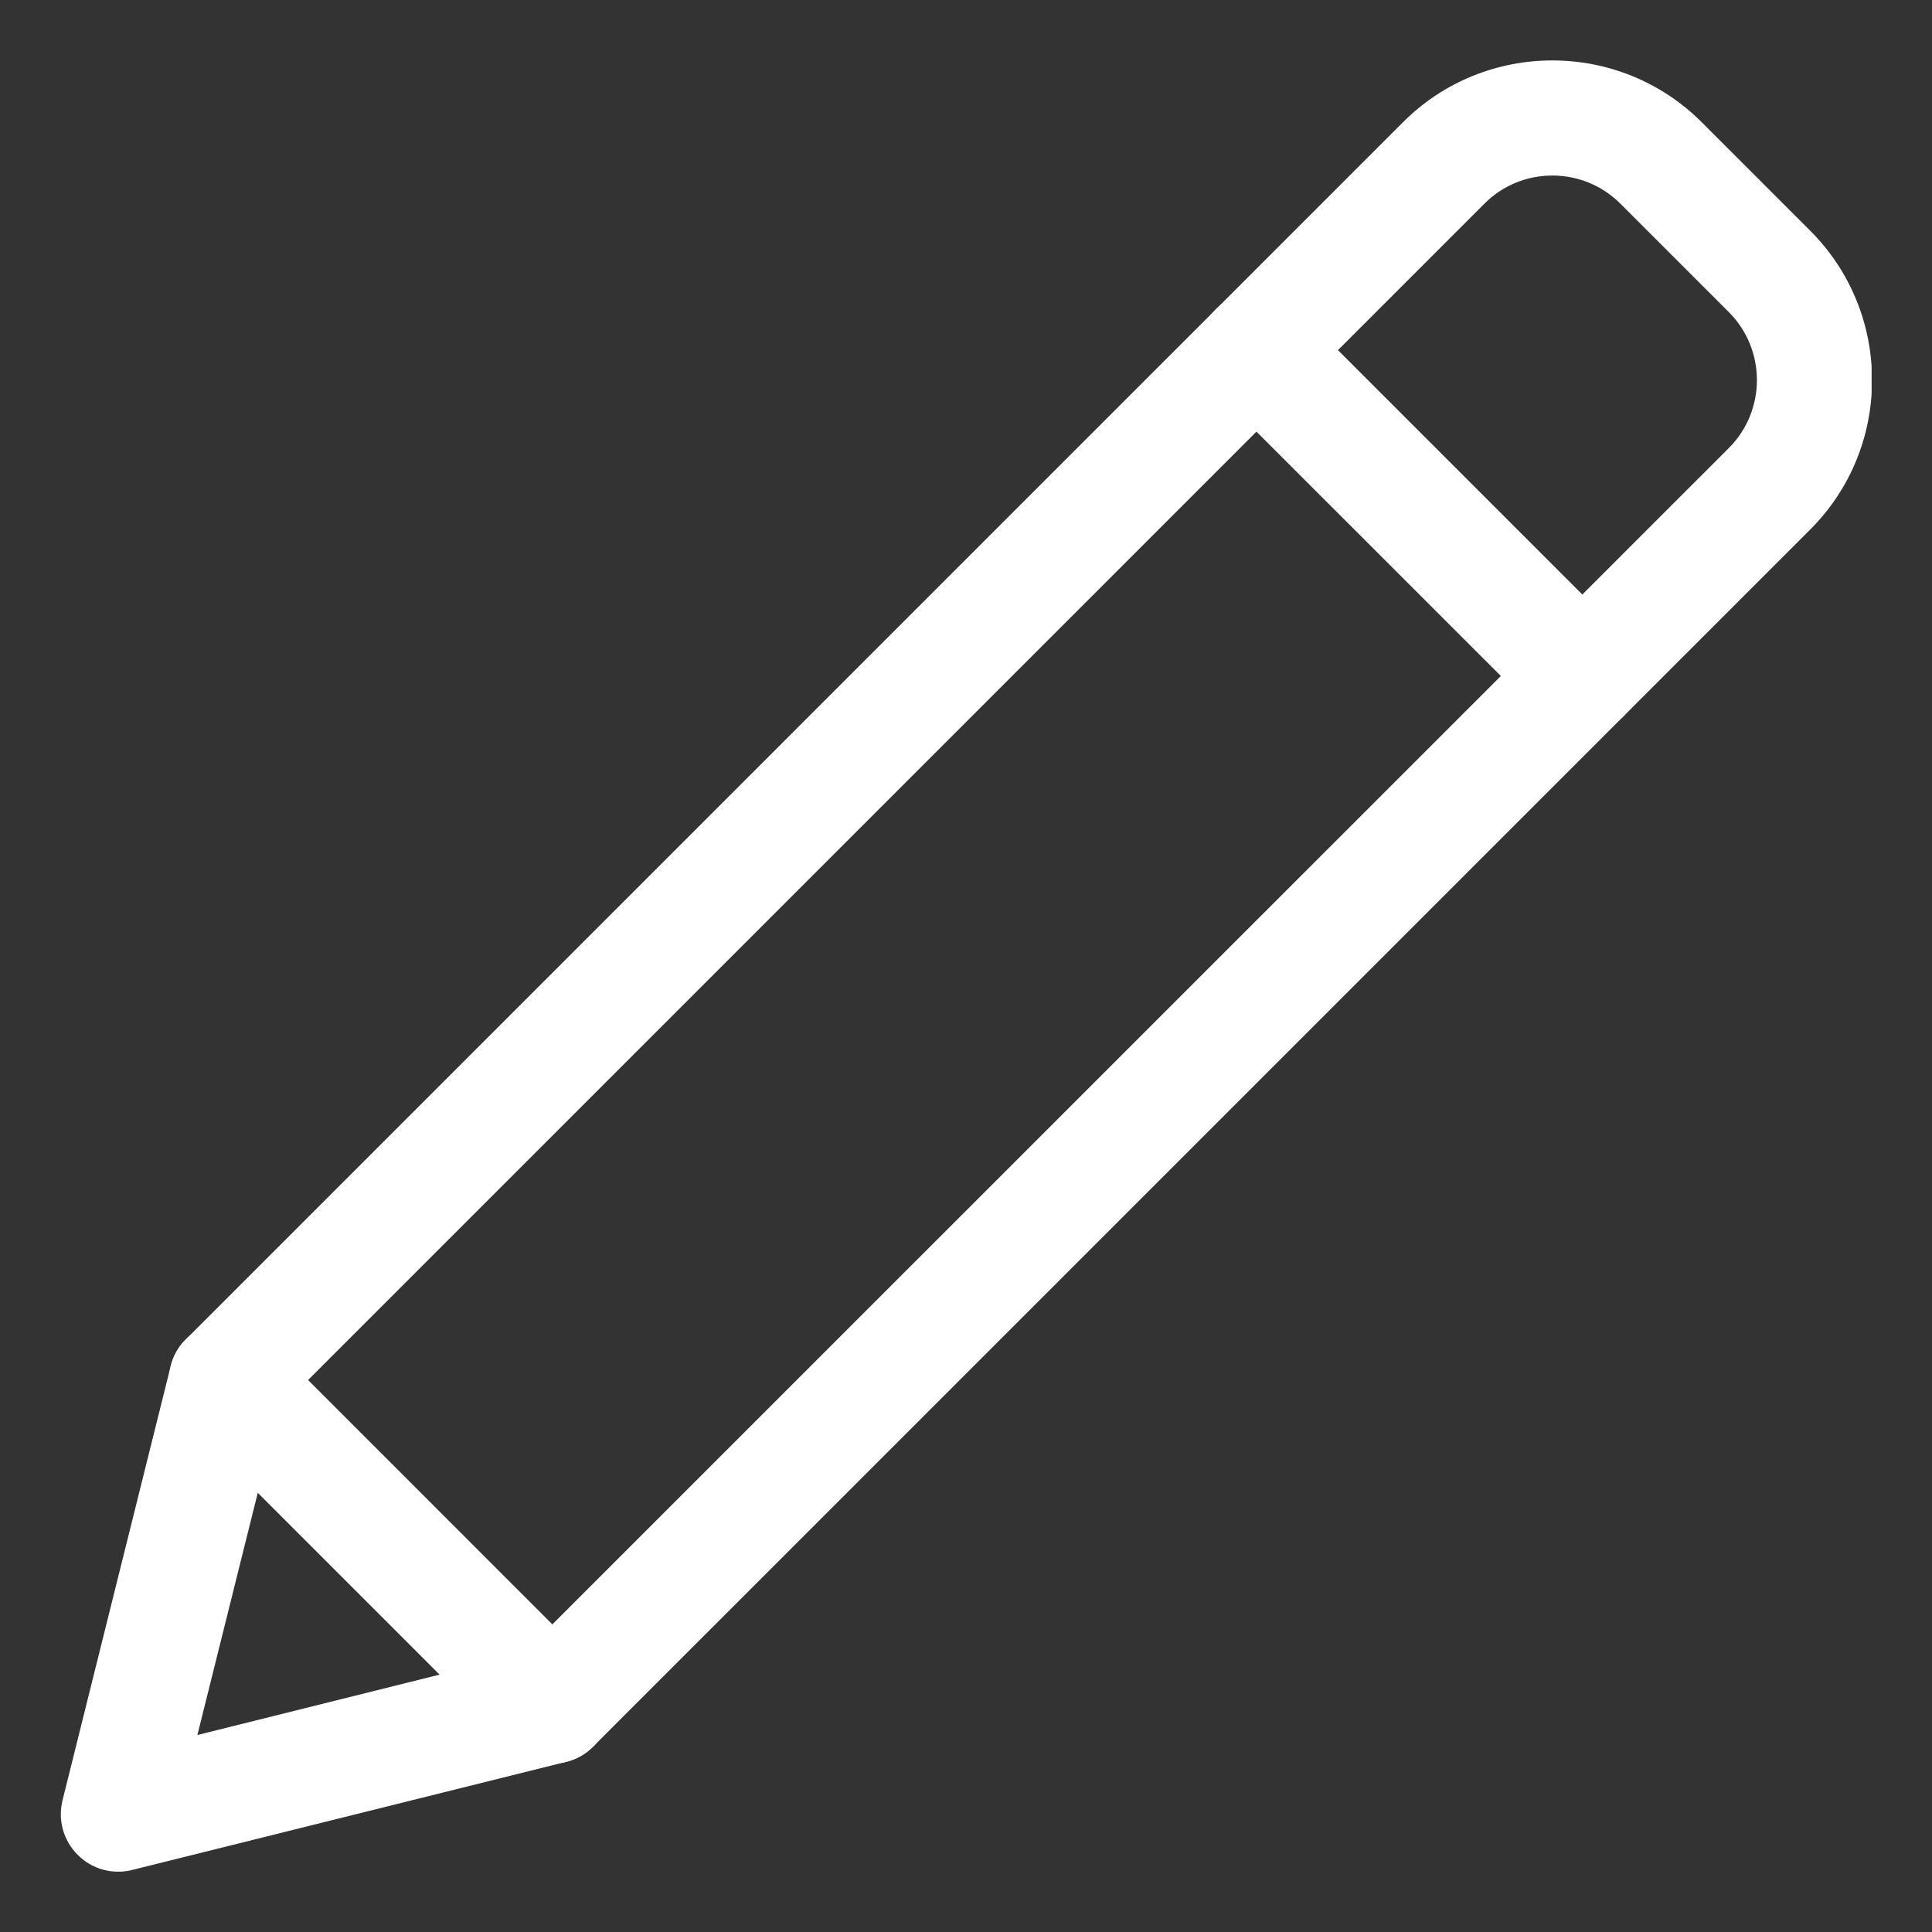 <svg width="24" height="24" viewBox="0 0 24 24" fill="none" xmlns="http://www.w3.org/2000/svg">
<rect x="0" y="0" width="24" height="24" fill="#333333" stroke="none"/>
<g clip-path="url(#clip0)">
<path d="M1.47 23.251C1.283 23.251 1.1 23.178 0.965 23.041C0.787 22.864 0.716 22.606 0.777 22.363L2.12 16.972C2.151 16.846 2.216 16.73 2.308 16.639L17.429 1.518C18.451 0.495 20.116 0.495 21.139 1.518L22.488 2.867C23.511 3.89 23.511 5.555 22.488 6.577L7.367 21.698C7.276 21.789 7.16 21.855 7.034 21.886L1.643 23.229C1.586 23.244 1.529 23.251 1.47 23.251ZM3.46 17.51L2.452 21.553L6.495 20.545L21.477 5.565C21.941 5.1 21.941 4.343 21.477 3.878L20.128 2.529C19.662 2.064 18.904 2.065 18.441 2.529L3.46 17.51ZM6.862 21.192H6.871H6.862Z" fill="white"/>
<path d="M19.655 9.113C19.472 9.113 19.289 9.043 19.15 8.903L15.102 4.856C14.822 4.576 14.822 4.123 15.102 3.843C15.381 3.564 15.835 3.564 16.114 3.843L20.162 7.891C20.442 8.171 20.442 8.624 20.162 8.904C20.021 9.043 19.838 9.113 19.655 9.113Z" fill="white"/>
<path d="M6.862 21.908C6.679 21.908 6.496 21.838 6.356 21.698L2.308 17.65C2.029 17.37 2.029 16.917 2.308 16.637C2.588 16.358 3.041 16.358 3.321 16.637L7.368 20.685C7.648 20.965 7.648 21.418 7.368 21.698C7.228 21.838 7.045 21.908 6.862 21.908Z" fill="white"/>
</g>
<defs>
<clipPath id="clip0">
<rect width="22.5" height="22.5" fill="white" transform="translate(0.75 0.75)"/>
</clipPath>
</defs>
</svg>

